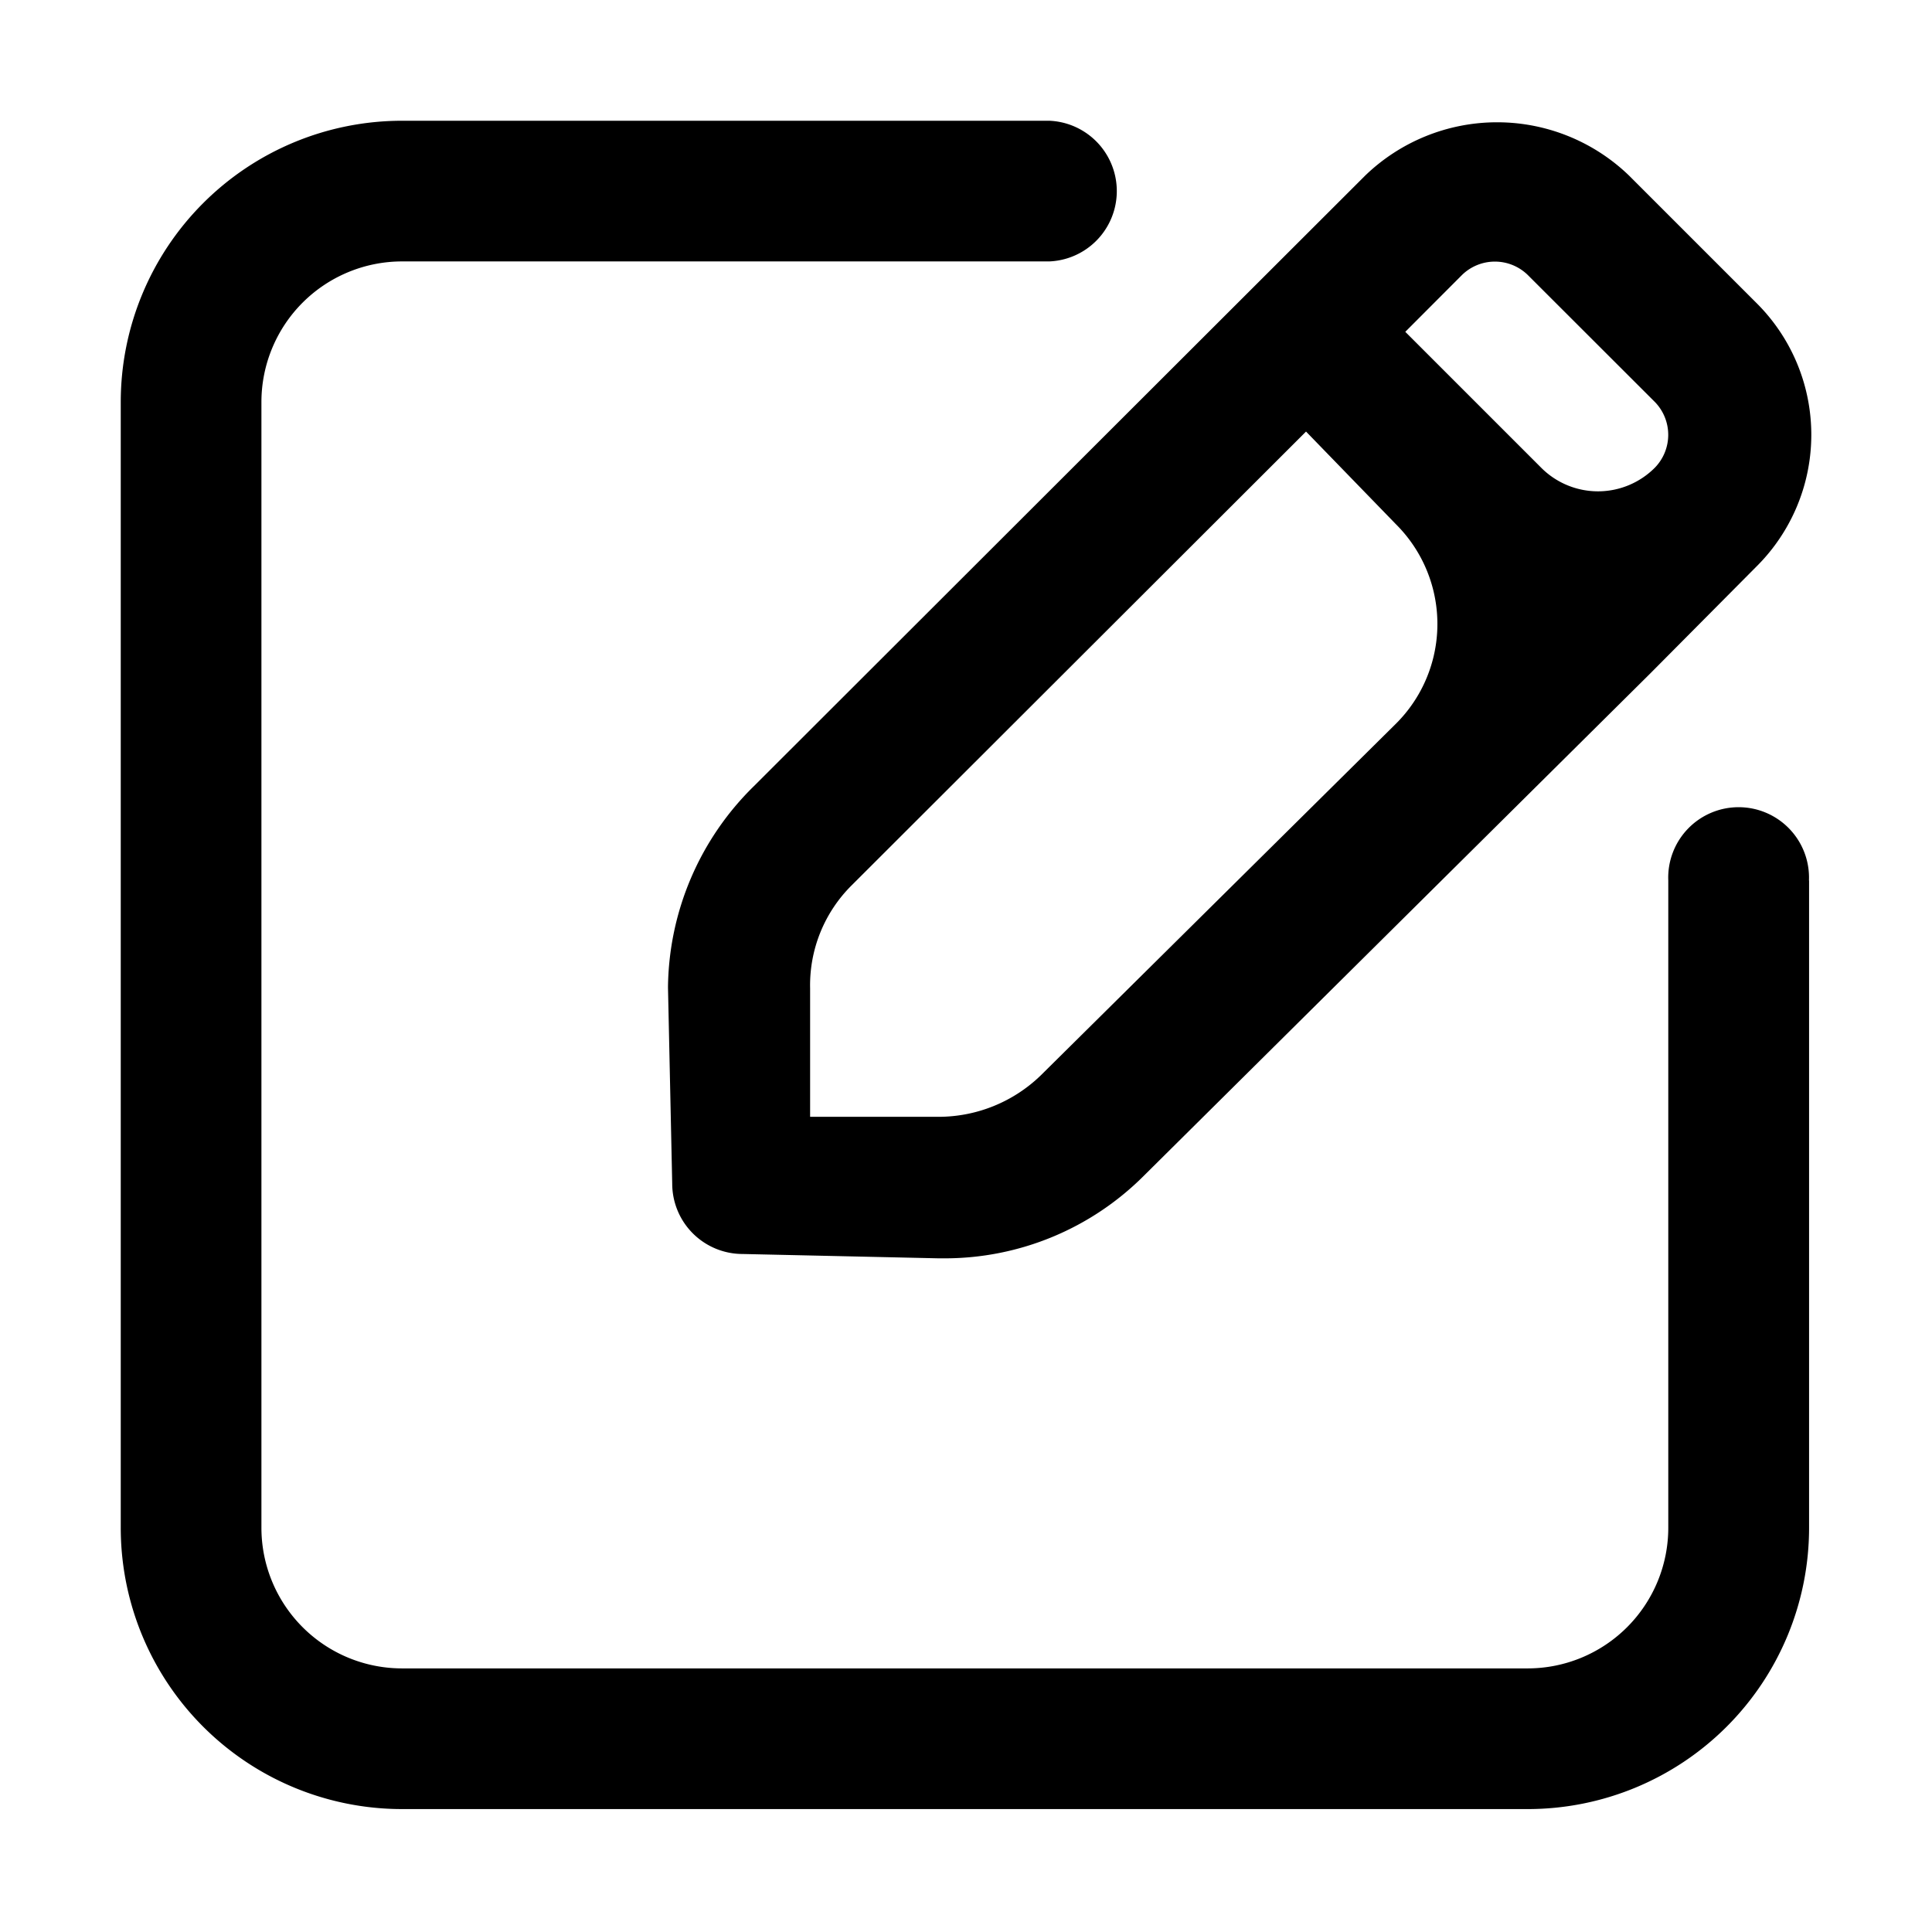 <svg xmlns="http://www.w3.org/2000/svg" xmlns:xlink="http://www.w3.org/1999/xlink" viewBox="0 0 16 16">
  <defs>
    <clipPath id="clip-edit">
      <rect width="16" height="16"/>
    </clipPath>
  </defs>
  <g id="edit" clip-path="url(#clip-edit)">
    <path id="c308e481ae1ba4ddb1fdbf90dec2e7d1" d="M17.982,10.292v5.36a2.33,2.33,0,0,1-2.33,2.33H6.33A2.33,2.33,0,0,1,4,15.651V6.33A2.33,2.33,0,0,1,6.33,4h5.36a.583.583,0,0,1,0,1.165H6.33A1.165,1.165,0,0,0,5.165,6.33v9.321A1.165,1.165,0,0,0,6.33,16.817h9.321a1.165,1.165,0,0,0,1.165-1.165v-5.36a.583.583,0,1,1,1.165,0ZM9.243,9.511l5.063-5.057a1.573,1.573,0,0,1,2.185,0l1.054,1.054a1.538,1.538,0,0,1,0,2.185l-.88.886h0l-4.194,4.16a2.33,2.33,0,0,1-1.649.682h-.047L9.15,13.385a.583.583,0,0,1-.583-.583l-.035-1.625a2.365,2.365,0,0,1,.711-1.666Zm5.395-3.763,1.124,1.124a.664.664,0,0,0,.944,0,.39.39,0,0,0,0-.542L15.651,5.276a.39.39,0,0,0-.542,0ZM9.709,11.183v1.066h1.066a1.218,1.218,0,0,0,.845-.344l2.942-2.913a1.165,1.165,0,0,0,0-1.649l-.746-.769-3.763,3.758A1.165,1.165,0,0,0,9.709,11.183Z" transform="translate(-3 -3)"/>
  </g>
</svg>

